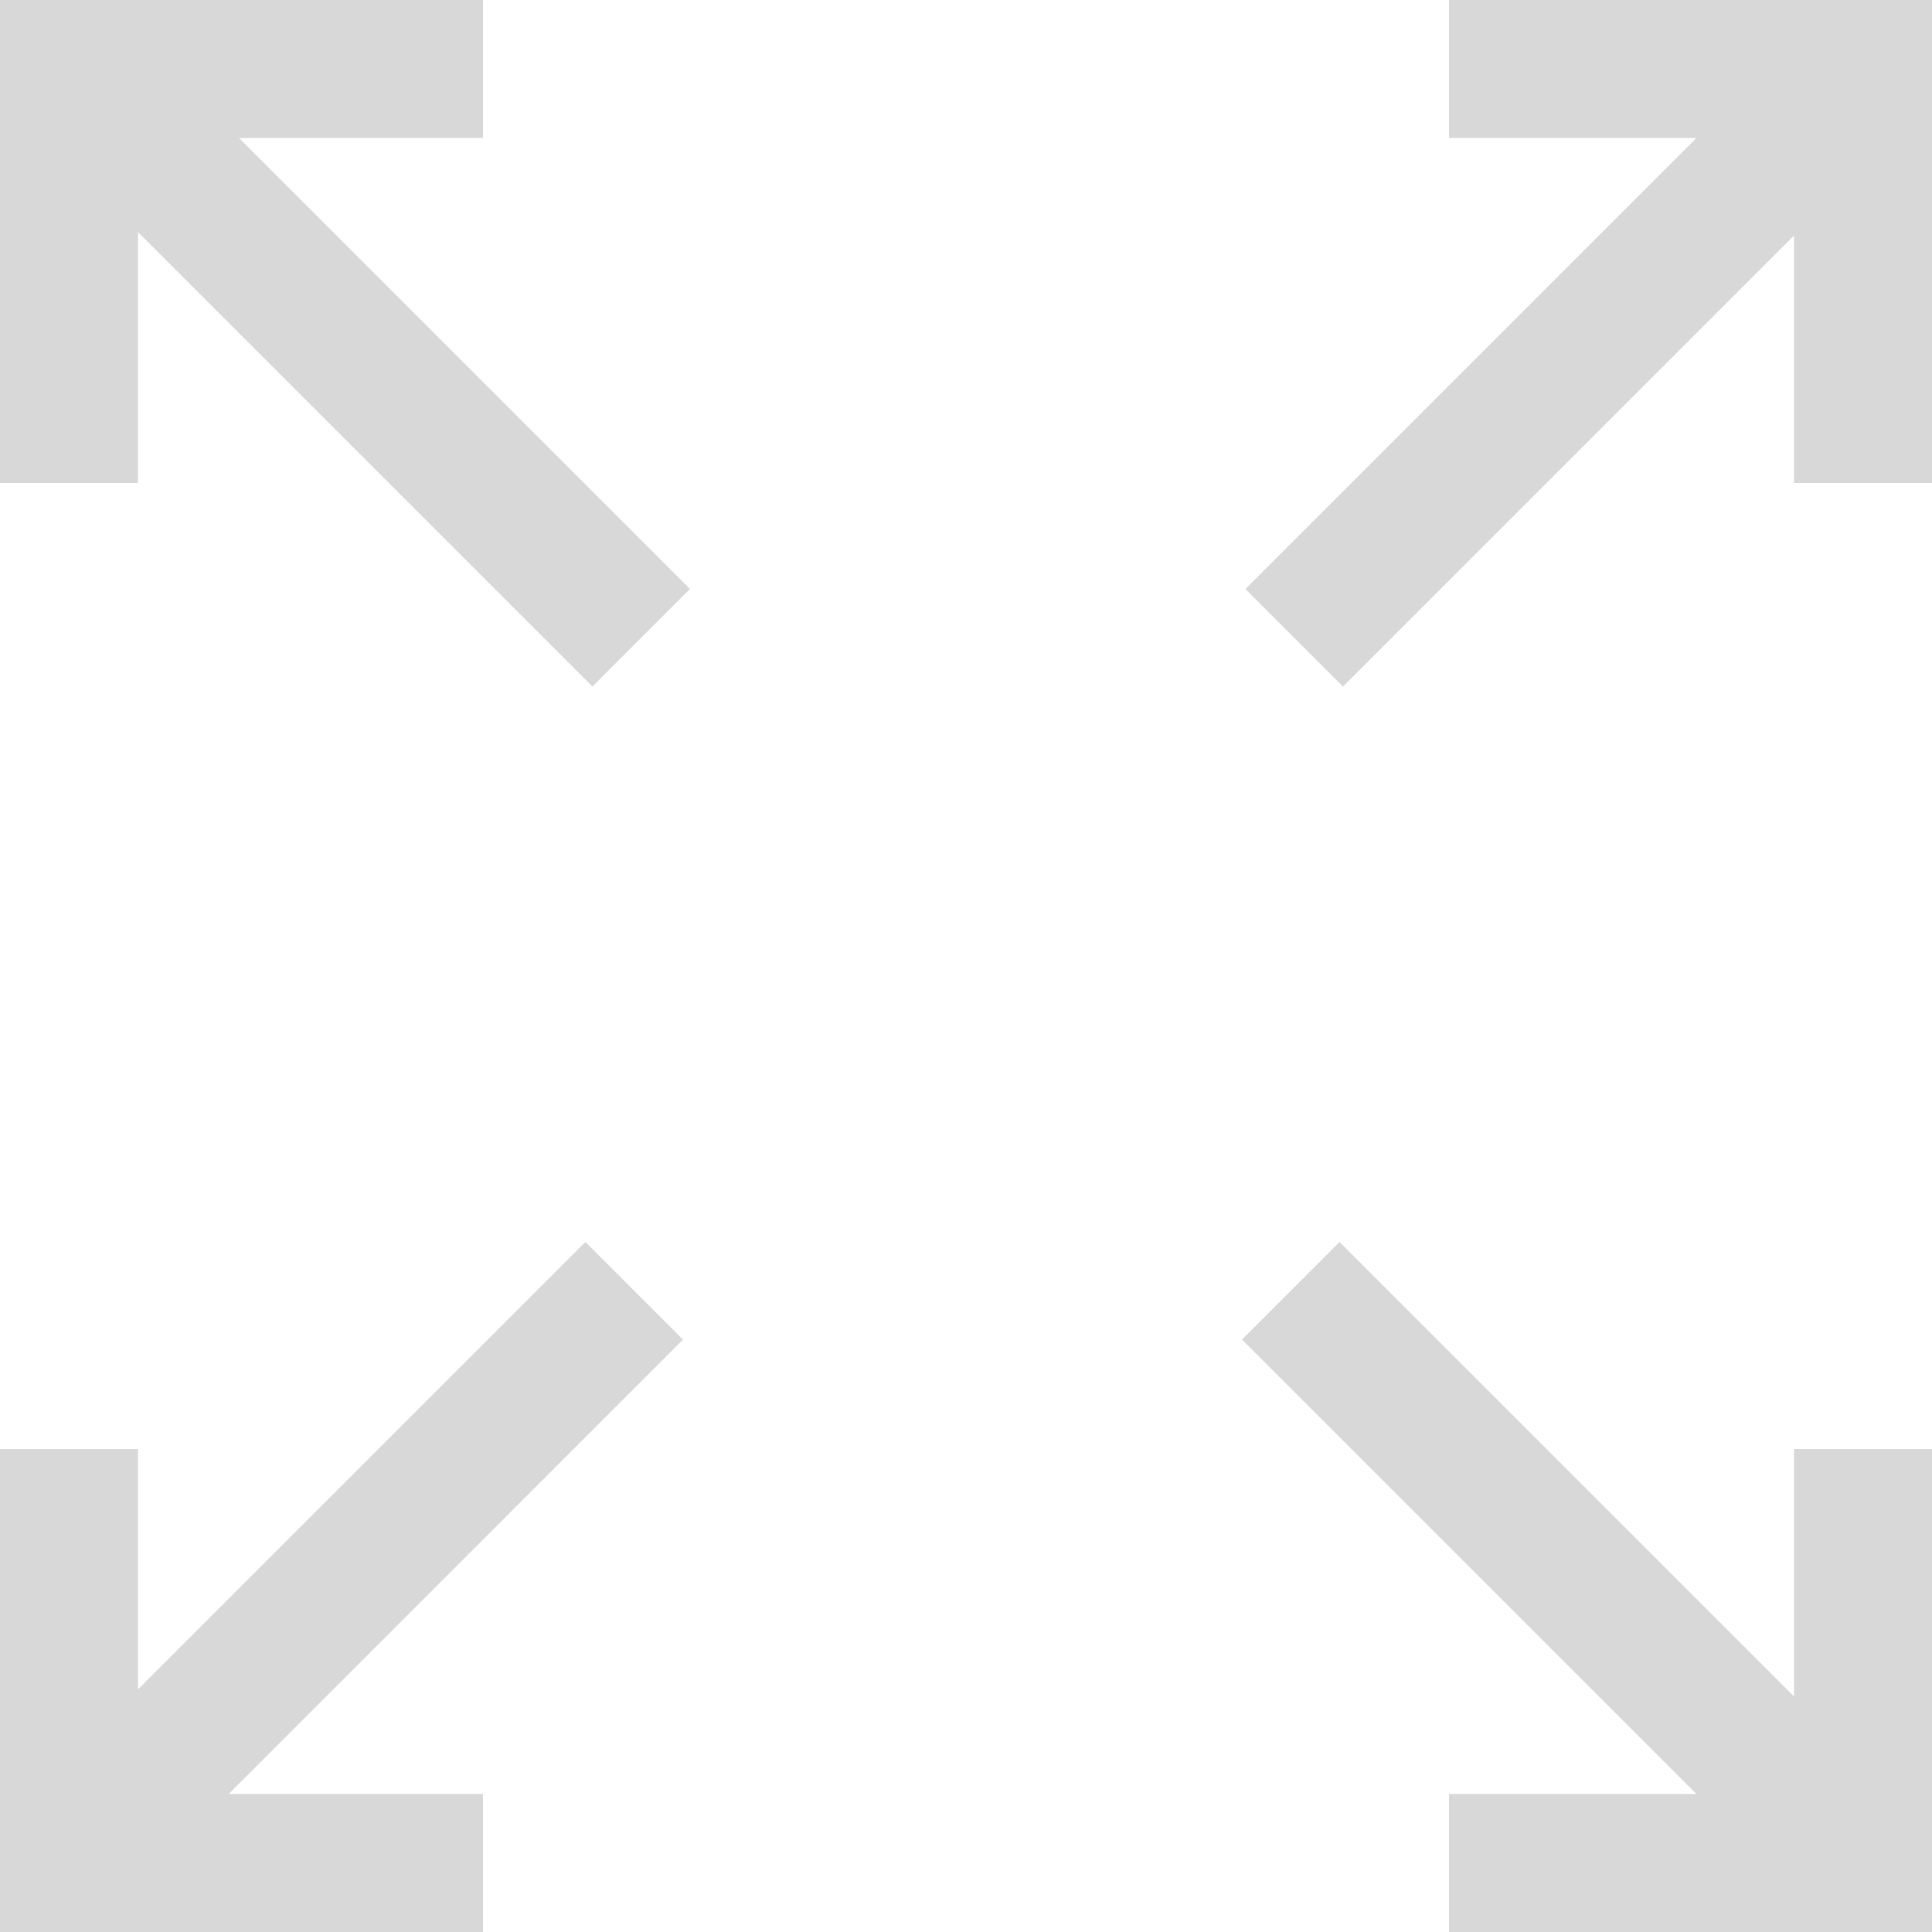 <svg width="28px" height="28px" viewBox="0 0 28 28" version="1.1" xmlns="http://www.w3.org/2000/svg" xmlns:xlink="http://www.w3.org/1999/xlink">
    <defs>
        <path d="M32,30.586 L32,27 L34,27 L34,34 L27,34 L27,32 L30.586,32 L24,25.414 L25.414,24 L32,30.586 Z M30.586,8 L27,8 L27,6 L34,6 L34,13 L32,13 L32,9.414 L25.464,15.95 L24.05,14.536 L30.586,8 Z M8,30.485 L14.485,24 L15.899,25.414 L9.314,32 L13,32 L13,34 L6,34 L6,27 L8,27 L8,30.485 Z M9.464,8 L16,14.536 L14.586,15.95 L8,9.364 L8,13 L6,13 L6,6 L13,6 L13,8 L9.464,8 Z" id="path-1"></path>
    </defs>
    <g id="Symbols" stroke="none" stroke-width="1" fill="none" fill-rule="evenodd">
        <g id="Icon/ZoomIn" transform="translate(-6, -6)">
            <mask id="mask-2" fill="white">
                <use xlink:href="#path-1"></use>
            </mask>
            <use id="Mask" fill="#D8D8D8" xlink:href="#path-1"></use>
        </g>
    </g>
</svg>